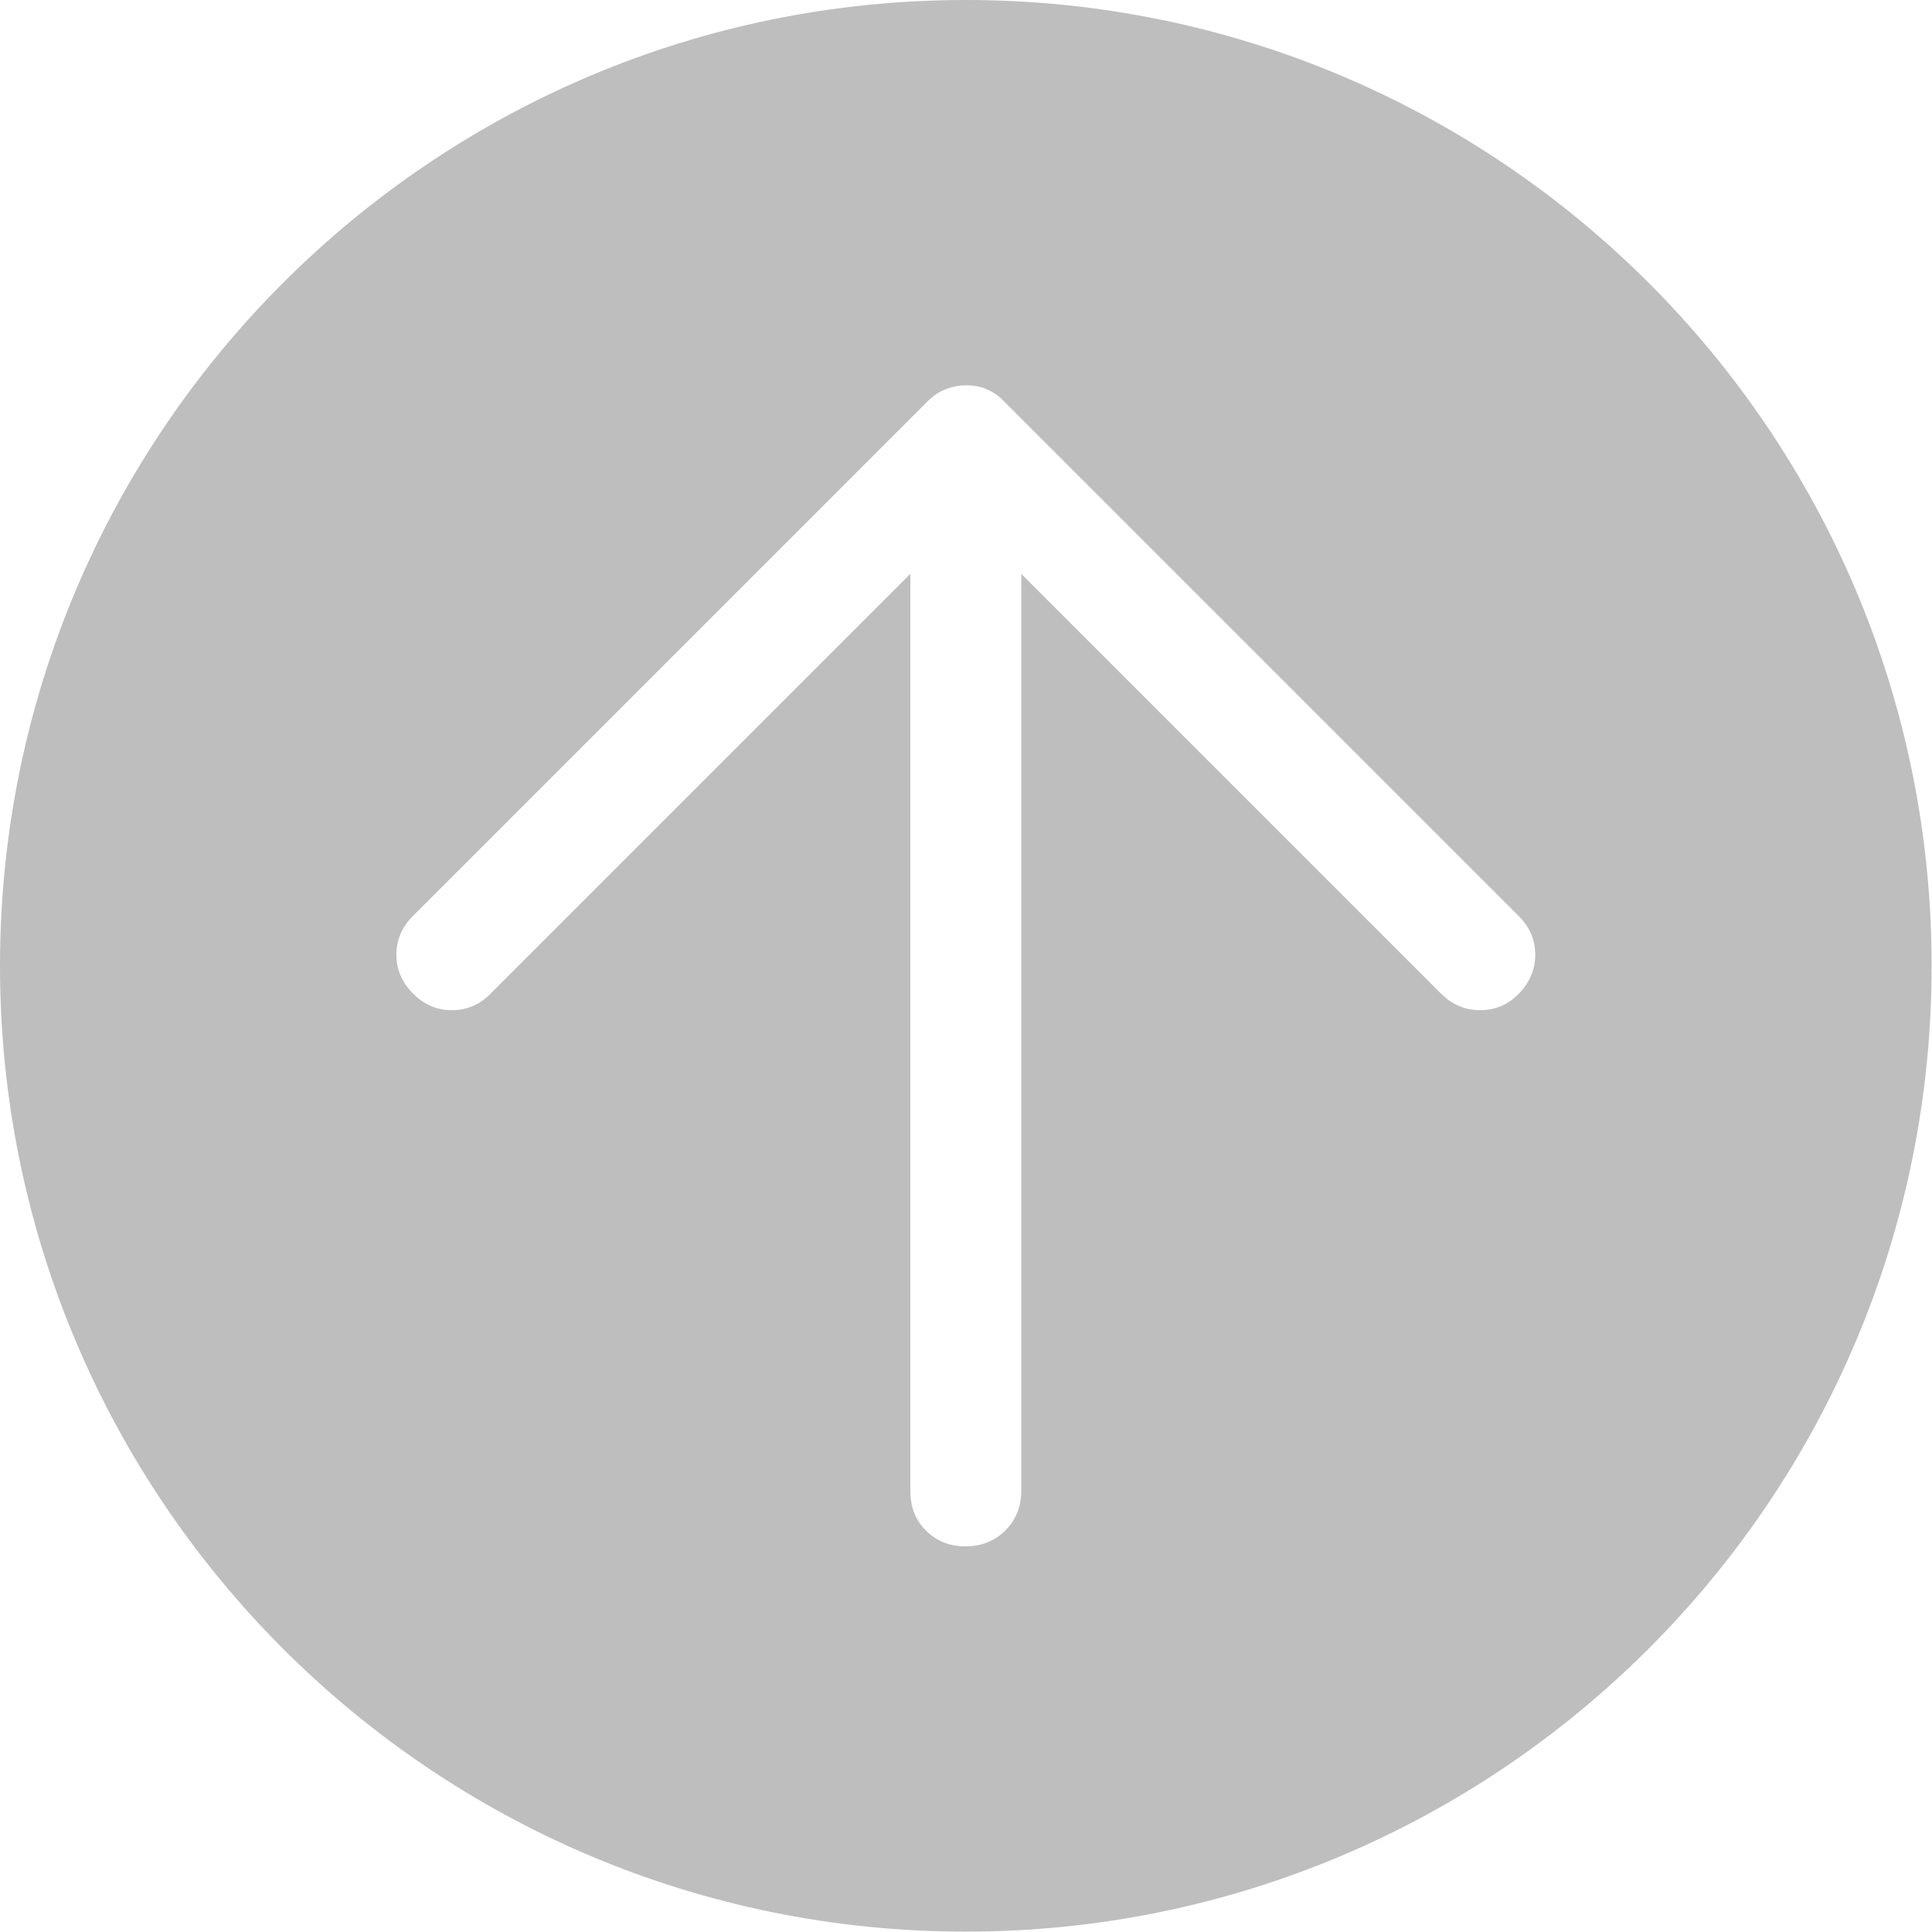 <?xml version="1.0" encoding="UTF-8"?>
<svg id="Layer_2" data-name="Layer 2" xmlns="http://www.w3.org/2000/svg" viewBox="0 0 52.25 52.25">
  <defs>
    <style>
      .cls-1 {
        fill: #7f7f7f;
        opacity: .5;
      }
    </style>
  </defs>
  <g id="Layer_1-2" data-name="Layer 1">
    <path class="cls-1" d="m26.12,0C11.7,0,0,11.7,0,26.12s11.7,26.12,26.12,26.12,26.12-11.7,26.12-26.12S40.55,0,26.12,0Zm14.96,26.87c-.29.3-.64.45-1.05.45s-.76-.15-1.06-.45l-11.35-11.35v24.8c0,.42-.14.78-.43,1.07-.29.29-.65.43-1.08.43s-.78-.14-1.07-.43-.42-.64-.42-1.07V15.52l-11.35,11.35c-.29.3-.64.45-1.05.45s-.75-.15-1.05-.45c-.3-.3-.45-.65-.45-1.05s.15-.75.45-1.05l13.9-13.9c.16-.16.33-.28.52-.35.19-.07.37-.1.55-.1s.36.03.53.1c.17.07.34.18.5.35l13.9,13.9c.3.3.45.65.45,1.05s-.15.75-.44,1.05Z"/>
  </g>
</svg>